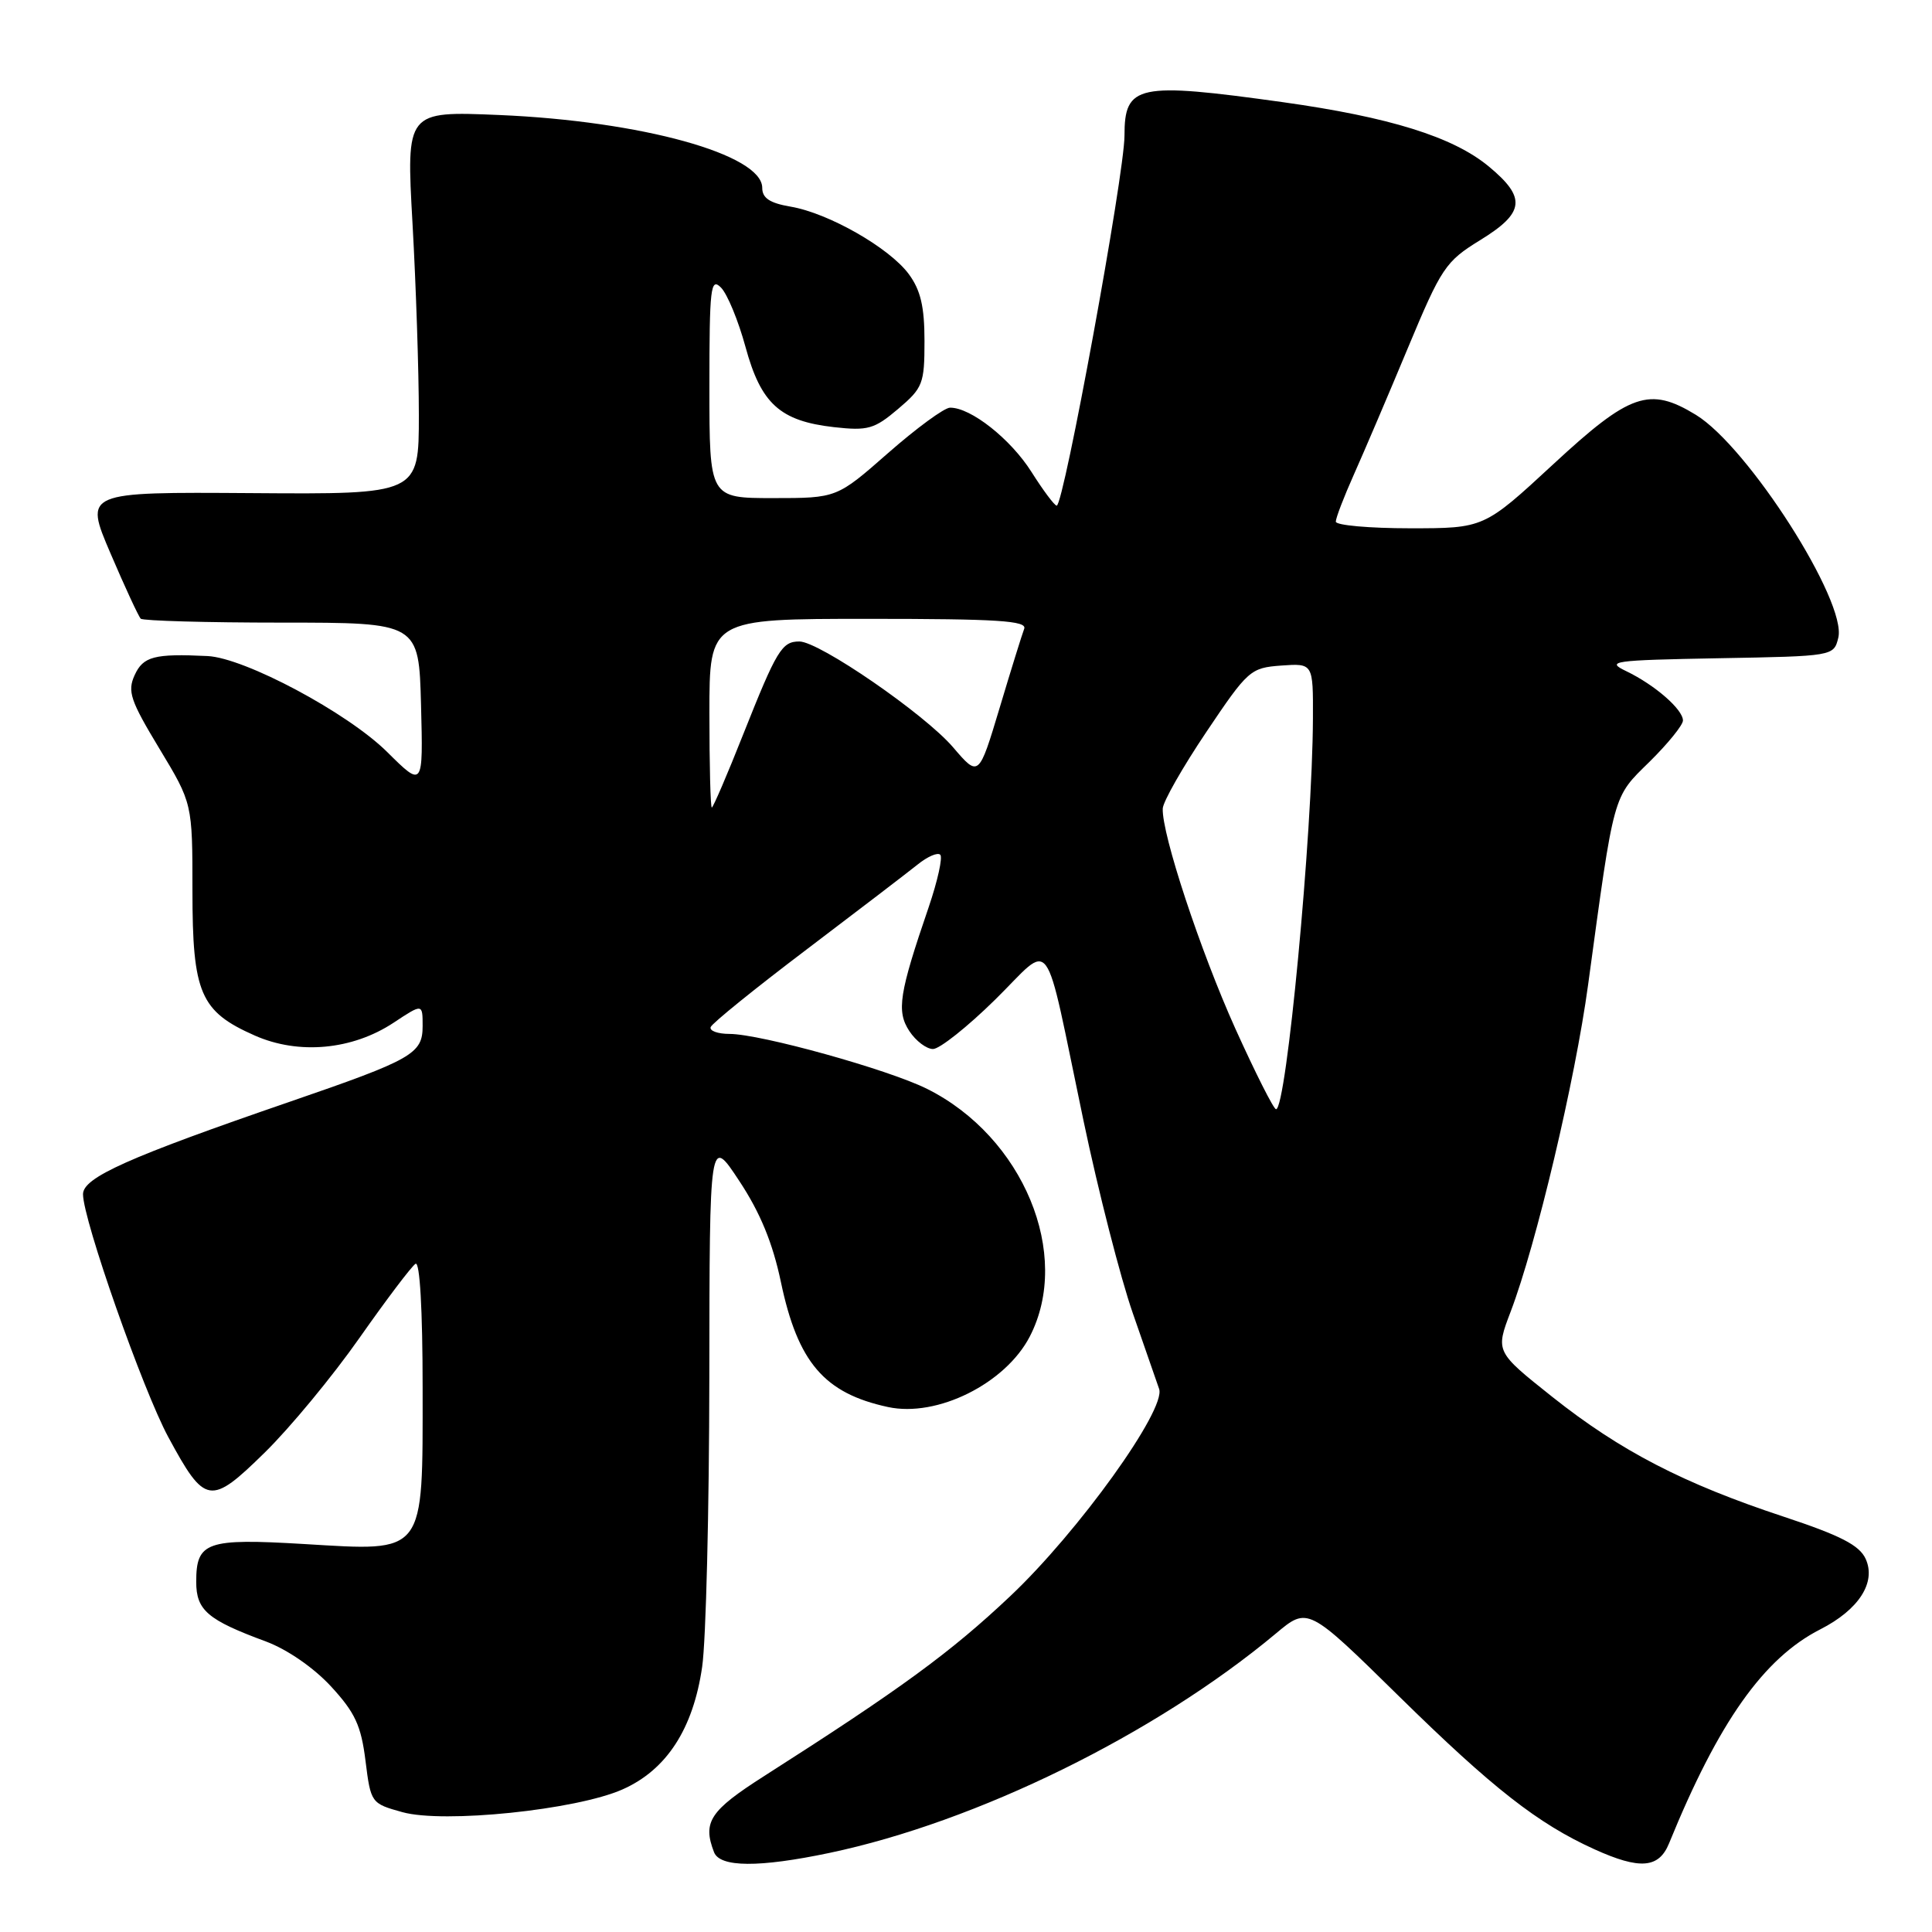 <?xml version="1.0" encoding="UTF-8" standalone="no"?>
<!DOCTYPE svg PUBLIC "-//W3C//DTD SVG 1.1//EN" "http://www.w3.org/Graphics/SVG/1.1/DTD/svg11.dtd" >
<svg xmlns="http://www.w3.org/2000/svg" xmlns:xlink="http://www.w3.org/1999/xlink" version="1.1" viewBox="0 0 256 256">
 <g >
 <path fill="currentColor"
d=" M 109.91 245.52 C 129.44 241.41 153.10 229.78 169.06 216.45 C 173.30 212.90 173.30 212.90 185.40 224.79 C 197.77 236.94 203.76 241.63 211.25 245.03 C 217.29 247.77 219.81 247.57 221.16 244.25 C 227.71 228.19 233.68 219.73 241.19 215.90 C 246.30 213.30 248.63 209.68 247.21 206.56 C 246.38 204.75 243.91 203.47 236.32 200.96 C 223.04 196.57 214.72 192.26 205.71 185.11 C 198.15 179.10 198.15 179.10 200.17 173.80 C 203.56 164.89 208.71 143.16 210.43 130.50 C 213.92 104.85 213.67 105.74 218.57 100.94 C 221.00 98.54 223.00 96.08 223.00 95.47 C 223.00 94.00 219.26 90.75 215.50 88.94 C 212.72 87.61 213.64 87.48 227.74 87.22 C 242.93 86.95 242.98 86.94 243.58 84.52 C 244.78 79.77 231.63 59.18 224.70 54.96 C 218.55 51.21 215.98 52.10 205.83 61.50 C 196.64 70.00 196.64 70.00 186.82 70.00 C 181.42 70.00 177.00 69.60 177.00 69.12 C 177.00 68.64 178.08 65.82 179.40 62.87 C 180.72 59.92 183.93 52.40 186.53 46.16 C 191.00 35.45 191.53 34.65 196.13 31.82 C 202.05 28.18 202.28 26.20 197.25 22.04 C 192.52 18.13 184.13 15.52 170.00 13.54 C 150.71 10.85 149.00 11.21 149.00 17.98 C 149.00 23.07 140.95 67.00 140.02 67.00 C 139.73 67.00 138.23 64.99 136.68 62.54 C 133.92 58.17 128.62 53.98 125.88 54.02 C 125.12 54.03 121.44 56.73 117.69 60.02 C 110.88 66.00 110.88 66.00 102.44 66.00 C 94.00 66.00 94.00 66.00 94.00 51.29 C 94.00 38.09 94.16 36.73 95.53 38.10 C 96.37 38.94 97.83 42.48 98.78 45.96 C 100.83 53.50 103.35 55.79 110.51 56.60 C 115.00 57.10 115.85 56.86 119.00 54.19 C 122.29 51.40 122.50 50.85 122.50 45.18 C 122.50 40.64 121.99 38.45 120.42 36.32 C 117.85 32.84 109.78 28.23 104.75 27.38 C 102.00 26.91 101.00 26.25 101.00 24.89 C 101.00 20.47 85.00 16.04 66.16 15.24 C 53.82 14.72 53.82 14.72 54.66 29.61 C 55.12 37.80 55.50 49.22 55.50 55.00 C 55.50 65.50 55.50 65.50 33.33 65.34 C 11.16 65.19 11.16 65.19 14.64 73.32 C 16.55 77.79 18.36 81.69 18.65 81.98 C 18.95 82.26 27.36 82.50 37.34 82.50 C 55.50 82.50 55.50 82.50 55.79 93.44 C 56.07 104.37 56.07 104.37 51.29 99.63 C 46.05 94.44 32.43 87.17 27.50 86.93 C 20.45 86.59 18.97 86.98 17.84 89.46 C 16.86 91.61 17.27 92.82 21.11 99.18 C 25.50 106.45 25.50 106.45 25.50 118.02 C 25.50 131.61 26.53 134.02 33.75 137.21 C 39.58 139.79 46.69 139.13 52.16 135.51 C 56.00 132.97 56.00 132.97 56.00 135.96 C 56.00 139.63 54.67 140.39 38.42 145.98 C 16.94 153.37 11.00 156.03 11.00 158.24 C 11.00 161.62 18.92 184.16 22.30 190.42 C 27.17 199.43 27.87 199.54 35.07 192.48 C 38.43 189.19 44.08 182.35 47.64 177.27 C 51.20 172.20 54.54 167.78 55.06 167.46 C 55.63 167.11 56.00 173.53 56.00 183.94 C 56.00 206.20 56.49 205.56 40.27 204.59 C 27.35 203.82 26.00 204.30 26.00 209.60 C 26.00 213.37 27.50 214.65 35.25 217.51 C 38.06 218.56 41.56 220.97 43.86 223.46 C 47.05 226.92 47.85 228.65 48.43 233.31 C 49.13 238.91 49.18 238.97 53.32 240.12 C 58.78 241.64 76.34 239.83 82.48 237.11 C 88.32 234.53 91.85 229.09 93.04 220.86 C 93.55 217.36 93.97 200.10 93.99 182.50 C 94.02 150.50 94.02 150.50 97.97 156.50 C 100.74 160.69 102.39 164.72 103.47 169.86 C 105.71 180.53 109.22 184.62 117.67 186.44 C 124.17 187.84 133.22 183.34 136.45 177.10 C 142.06 166.25 135.59 150.64 122.84 144.28 C 117.70 141.71 100.78 137.01 96.67 137.00 C 95.11 137.00 93.98 136.59 94.17 136.09 C 94.35 135.59 100.05 130.98 106.84 125.84 C 113.62 120.70 120.25 115.63 121.57 114.57 C 122.89 113.50 124.25 112.91 124.59 113.26 C 124.93 113.60 124.24 116.72 123.06 120.19 C 119.13 131.66 118.77 133.99 120.49 136.62 C 121.35 137.93 122.76 139.00 123.63 139.00 C 124.50 139.00 128.20 136.06 131.85 132.47 C 139.65 124.81 138.17 122.78 143.57 148.50 C 145.53 157.85 148.47 169.32 150.10 174.00 C 151.73 178.68 153.30 183.20 153.59 184.04 C 154.54 186.77 142.90 202.97 133.86 211.50 C 125.96 218.96 119.34 223.80 101.25 235.34 C 94.07 239.92 93.07 241.42 94.61 245.42 C 95.39 247.45 100.58 247.48 109.91 245.52 Z  M 163.69 136.30 C 159.05 126.00 153.93 110.50 154.07 107.14 C 154.10 106.24 156.70 101.67 159.84 97.00 C 165.36 88.78 165.69 88.49 169.77 88.19 C 174.00 87.89 174.00 87.89 173.97 95.19 C 173.91 110.46 170.45 147.03 169.08 146.98 C 168.76 146.96 166.34 142.16 163.69 136.30 Z  M 94.00 94.50 C 94.00 82.00 94.00 82.00 115.11 82.00 C 132.19 82.00 136.12 82.25 135.71 83.32 C 135.43 84.05 133.96 88.77 132.45 93.82 C 129.69 103.00 129.69 103.00 126.28 99.01 C 122.51 94.61 108.55 85.00 105.92 85.00 C 103.60 85.00 102.92 86.13 98.50 97.25 C 96.38 102.61 94.49 107.00 94.32 107.00 C 94.14 107.00 94.00 101.38 94.00 94.50 Z "/>
</g>
</svg>